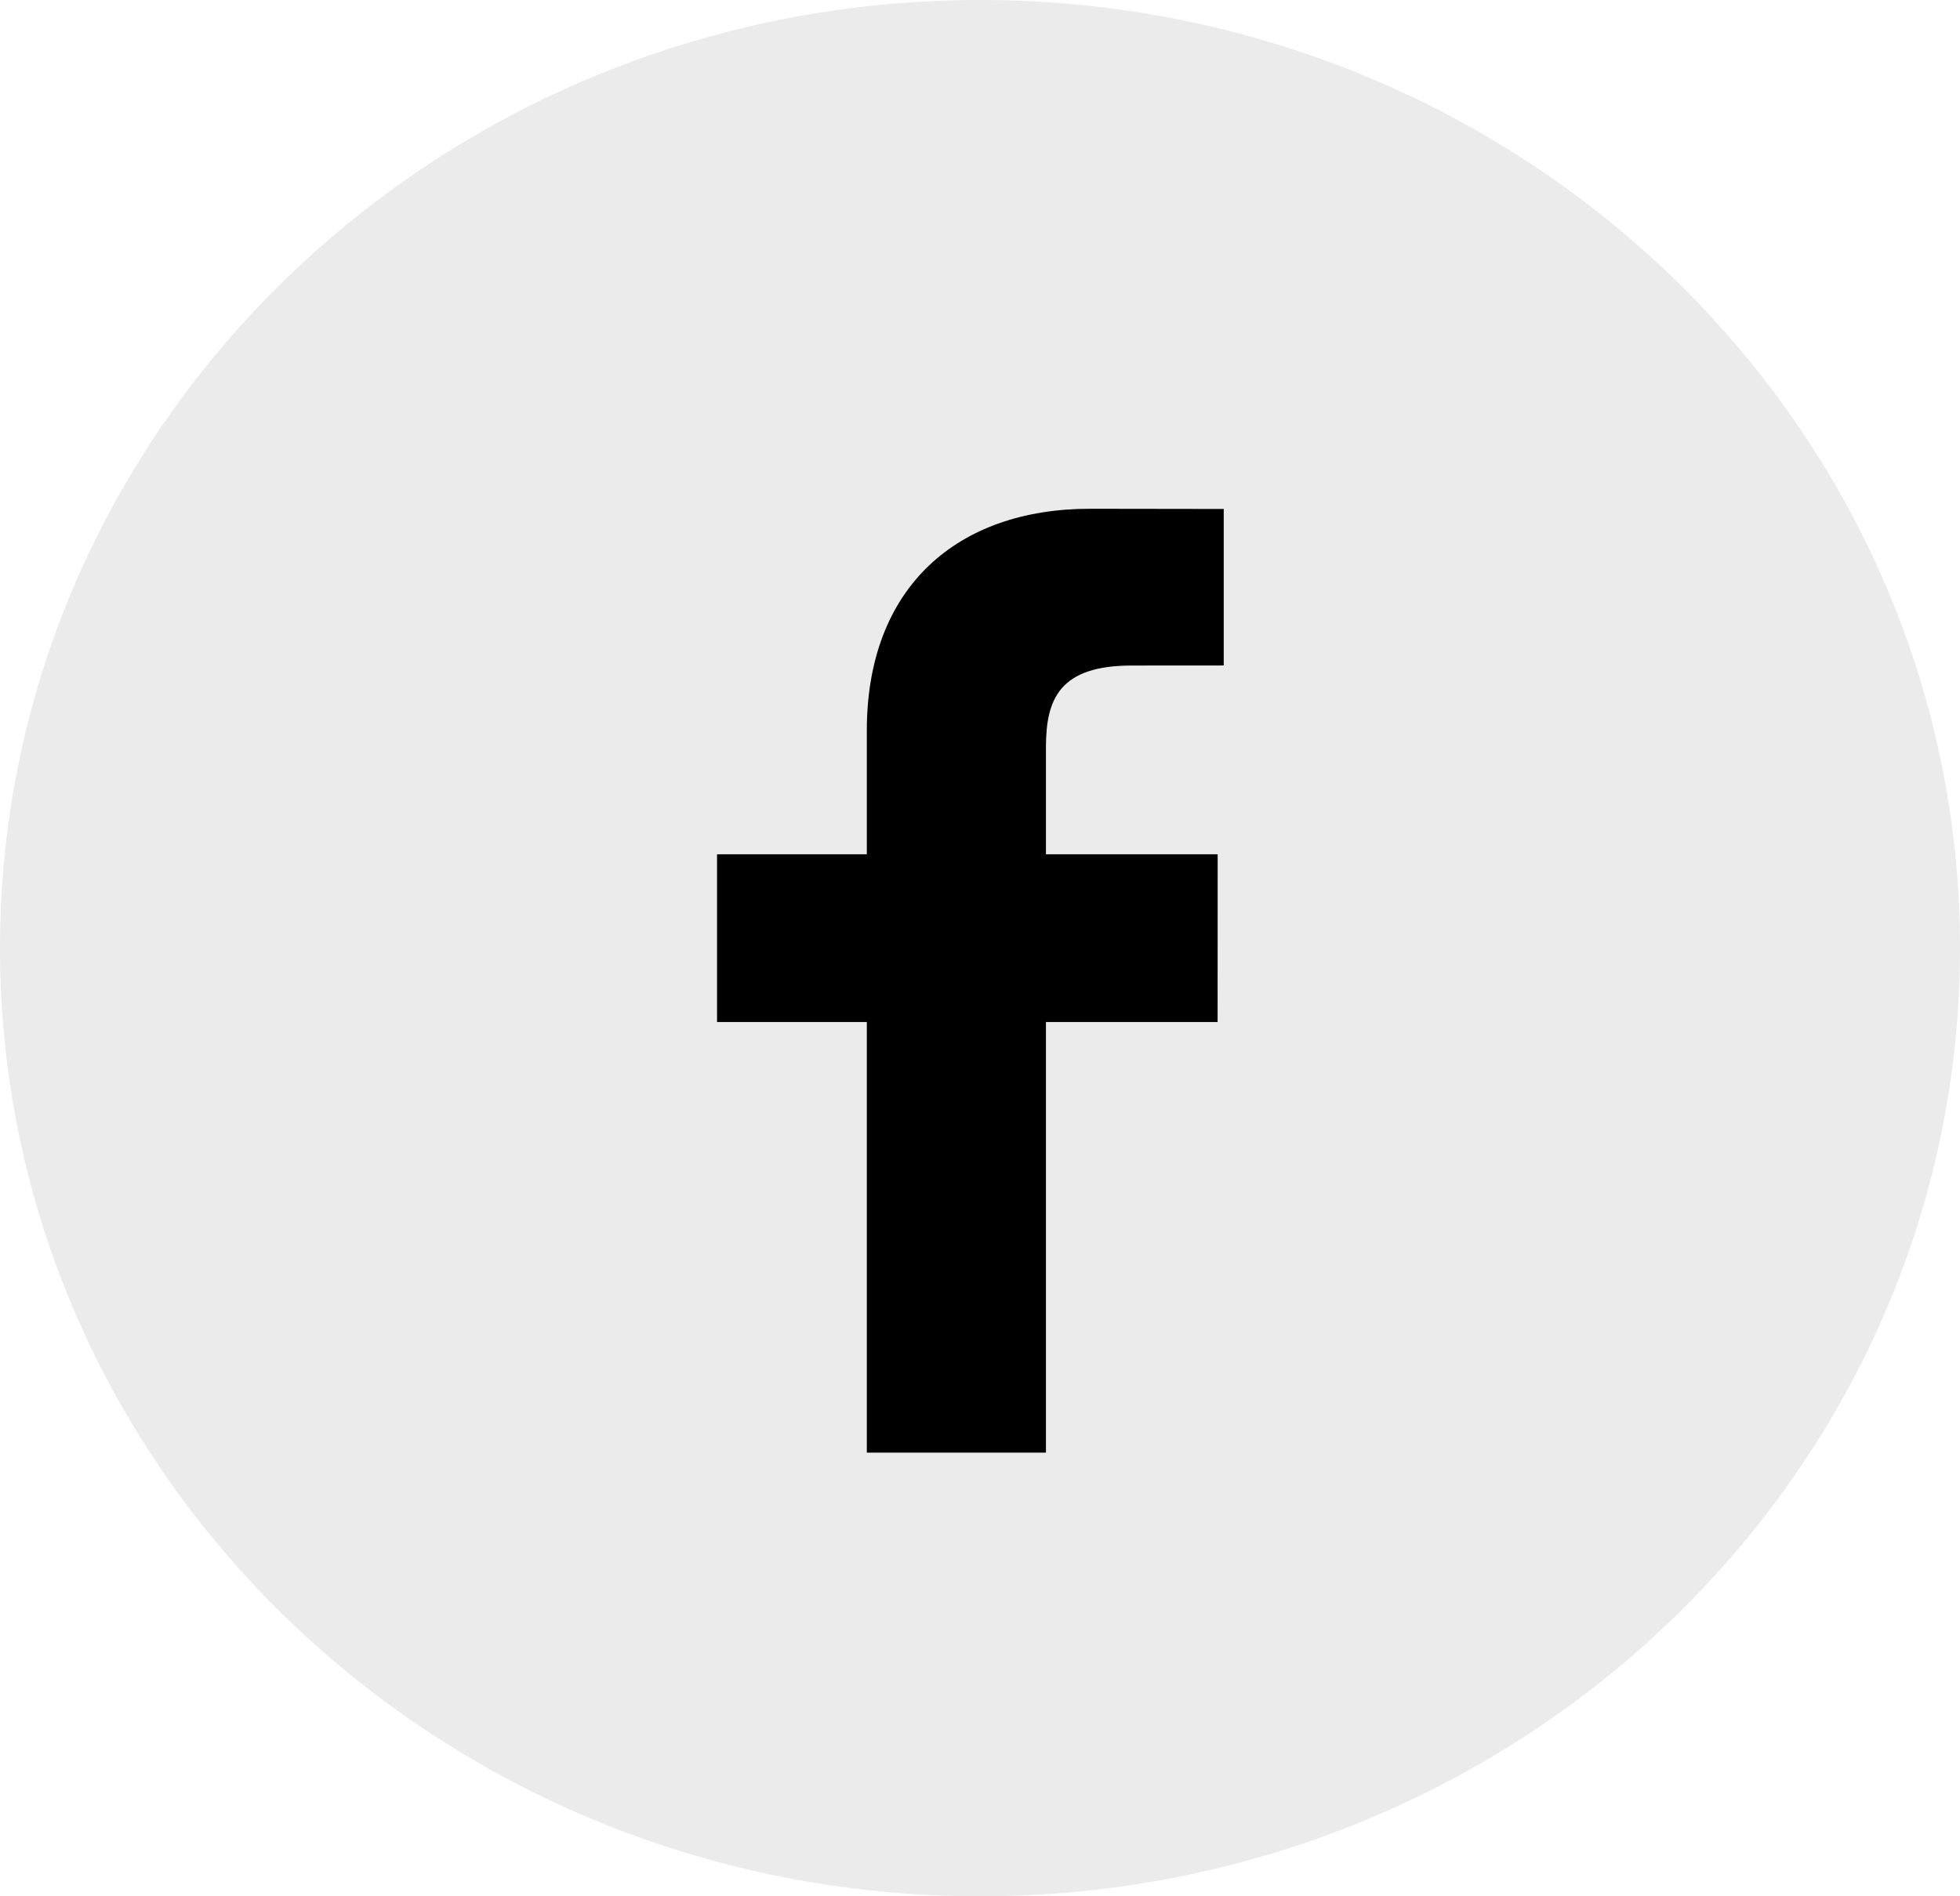 <?xml version="1.0" encoding="UTF-8"?>
<svg width="31px" height="30px" viewBox="0 0 31 30" version="1.1" xmlns="http://www.w3.org/2000/svg" xmlns:xlink="http://www.w3.org/1999/xlink">
    <!-- Generator: Sketch 50.2 (55047) - http://www.bohemiancoding.com/sketch -->
    <title>facebook-icon</title>
    <desc>Created with Sketch.</desc>
    <defs></defs>
    <g id="Pages" stroke="none" stroke-width="1" fill="none" fill-rule="evenodd">
        <g id="facebook-icon" fill="#000000">
            <path d="M31,15 C31,23.284 24.061,30 15.5,30 C6.939,30 0,23.284 0,15 C0,6.716 6.939,0 15.5,0 C24.061,0 31,6.716 31,15" id="Fill-6" opacity="0.08"></path>
            <path d="M19.355,10.528 L17.902,10.529 C16.763,10.529 16.543,11.052 16.543,11.821 L16.543,13.515 L19.259,13.515 L19.258,16.169 L16.543,16.169 L16.543,22.981 L13.71,22.981 L13.71,16.169 L11.341,16.169 L11.341,13.515 L13.71,13.515 L13.71,11.558 C13.71,9.286 15.144,8.049 17.238,8.049 L19.355,8.052 L19.355,10.528 Z" id="Fill-9"></path>
        </g>
    </g>
</svg>